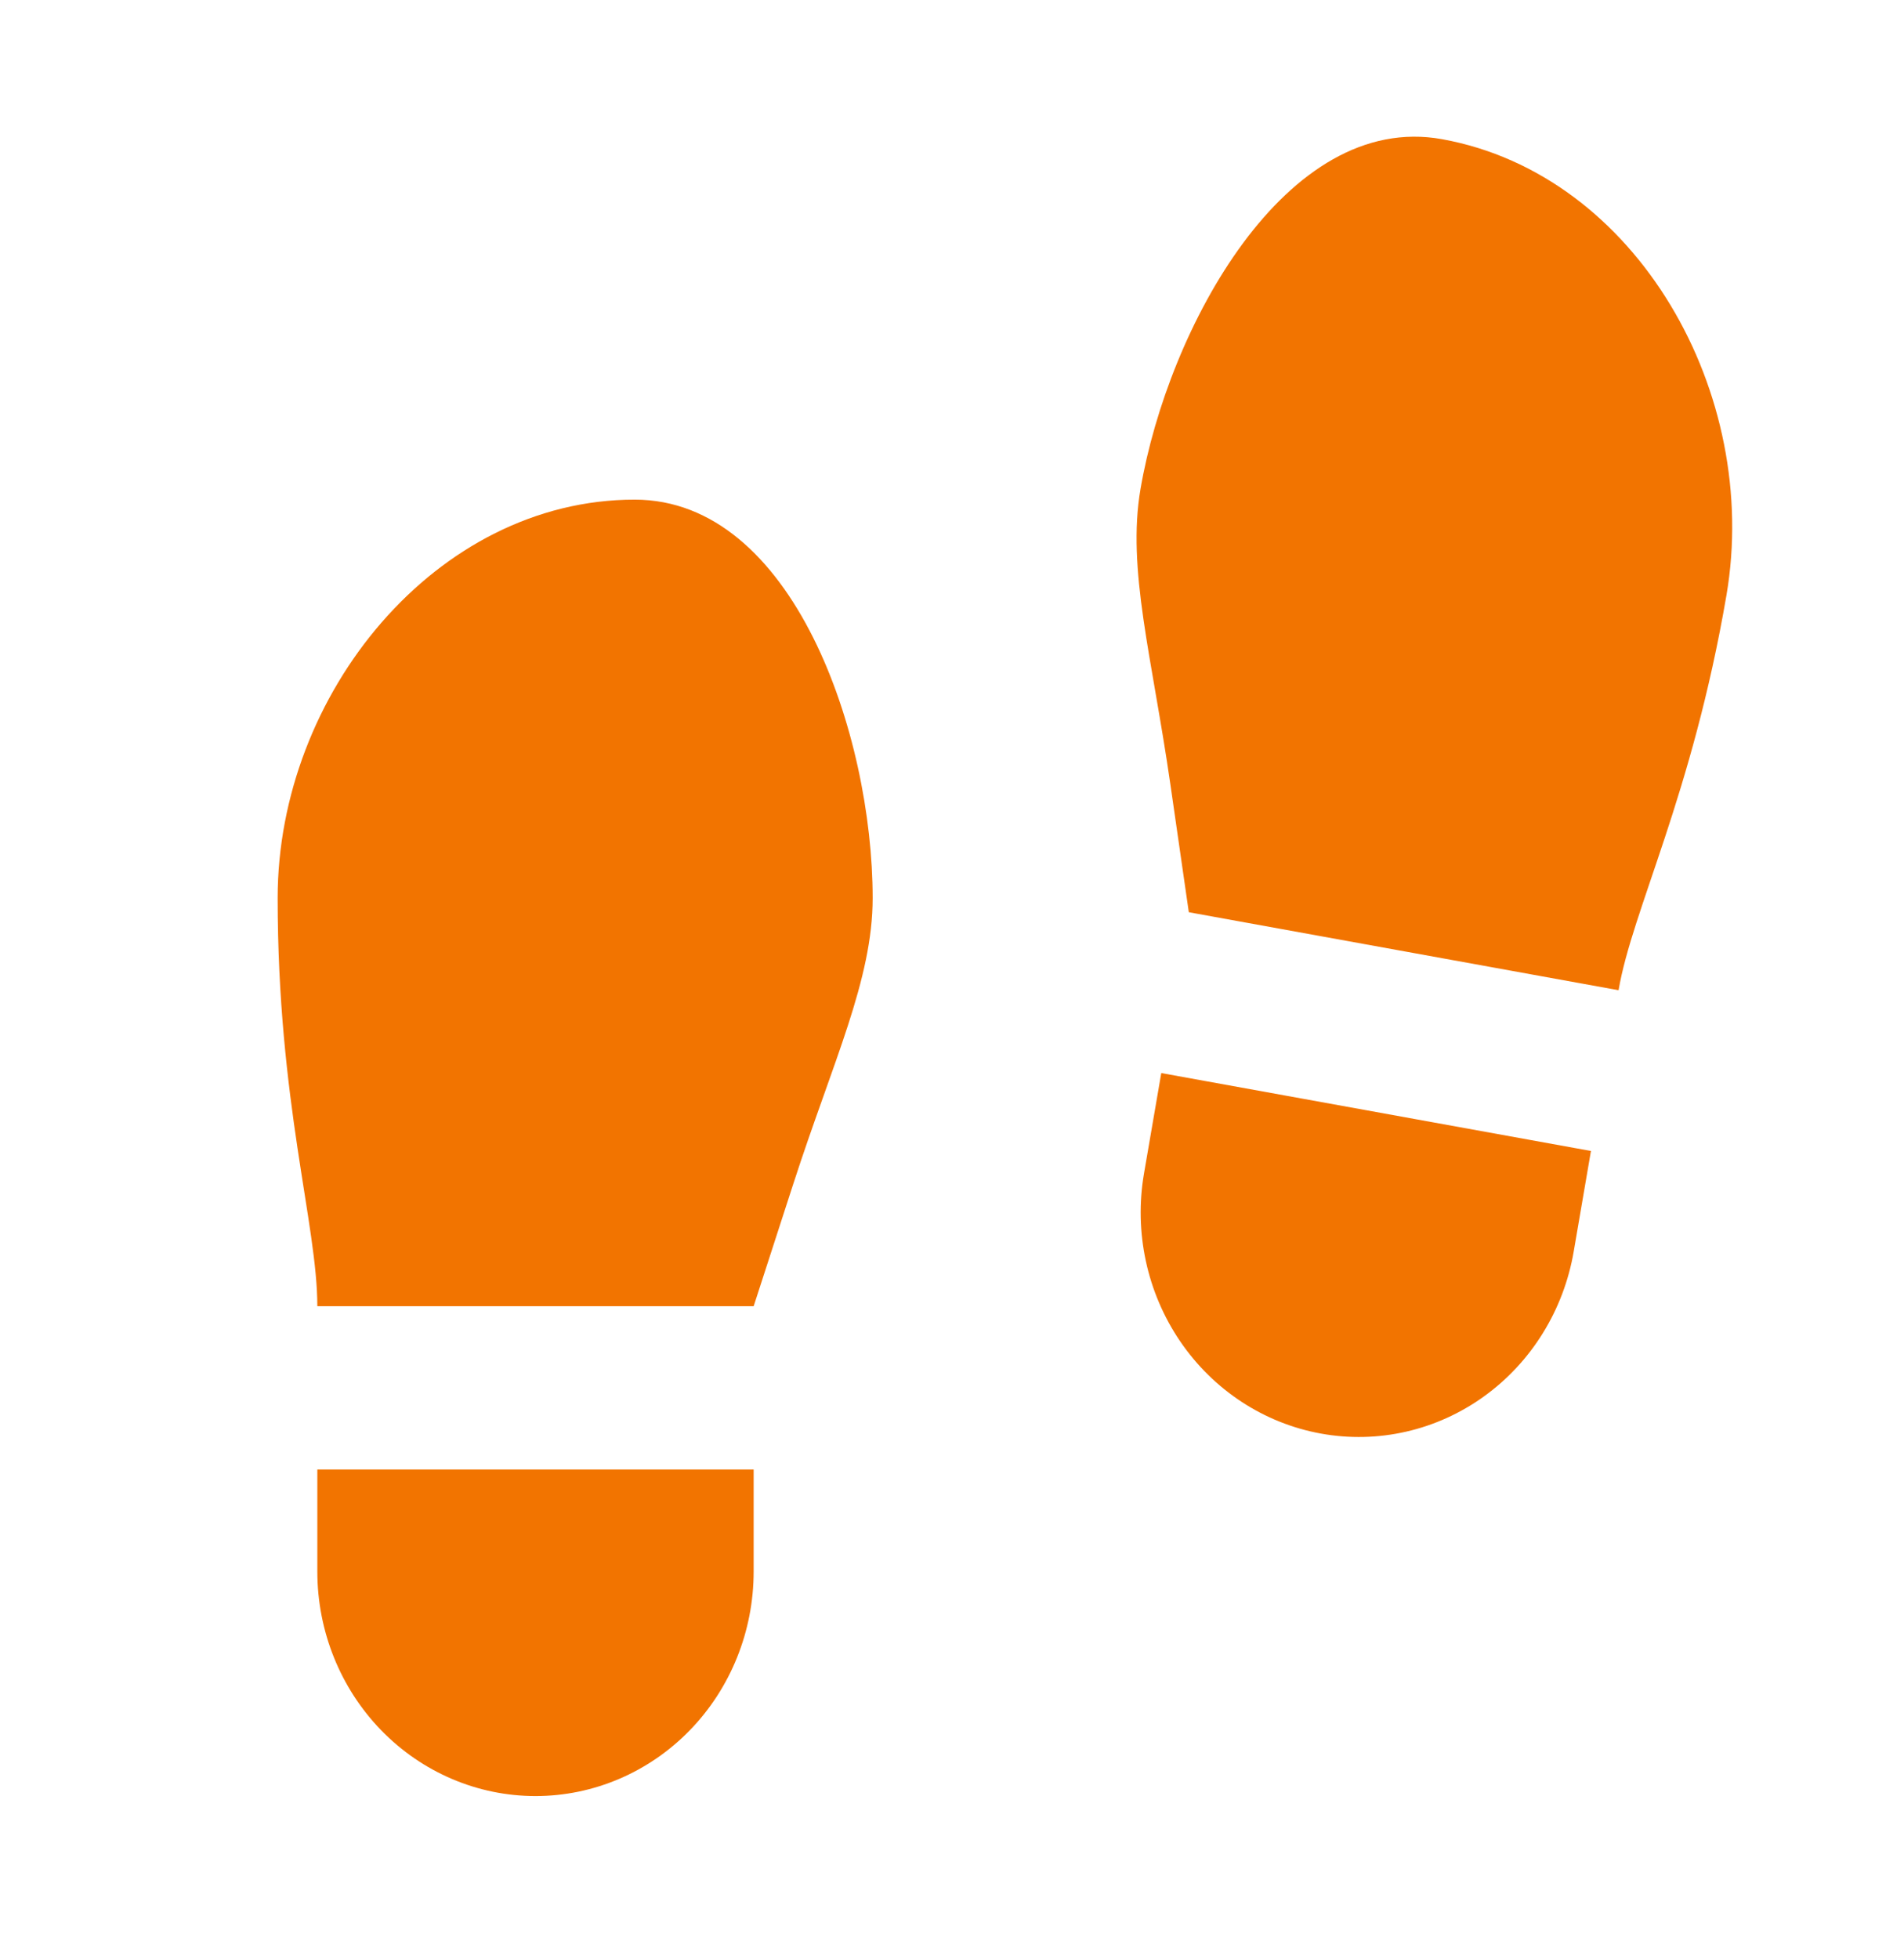 <svg width="69" height="71" viewBox="0 0 69 71" fill="none" xmlns="http://www.w3.org/2000/svg">
<path d="M11.5 53.25H27.312V56.948C27.312 59.106 26.48 61.175 24.997 62.701C23.514 64.226 21.503 65.083 19.406 65.083C17.309 65.083 15.298 64.226 13.816 62.701C12.333 61.175 11.5 59.106 11.5 56.948V53.25ZM23 18.105C28.75 18.105 31.625 26.625 31.625 32.542C31.625 35.5 30.188 38.458 28.75 42.896L27.312 47.333H11.5C11.5 44.375 10.062 39.938 10.062 32.542C10.062 25.146 15.807 18.105 23 18.105ZM57.655 41.707L57.031 45.348C56.667 47.473 55.498 49.363 53.78 50.6C52.062 51.838 49.937 52.323 47.872 51.948C45.806 51.574 43.97 50.37 42.767 48.603C41.565 46.835 41.093 44.648 41.458 42.523L42.084 38.884L57.655 41.707ZM52.262 5.044C59.346 6.328 63.813 14.286 62.566 21.569C61.318 28.856 59.153 32.968 58.656 35.882L43.082 33.056L42.415 28.43C41.748 23.803 40.834 20.631 41.331 17.721C42.329 11.893 46.598 4.017 52.262 5.044V5.044Z" fill="#F27400"/>
</svg>
